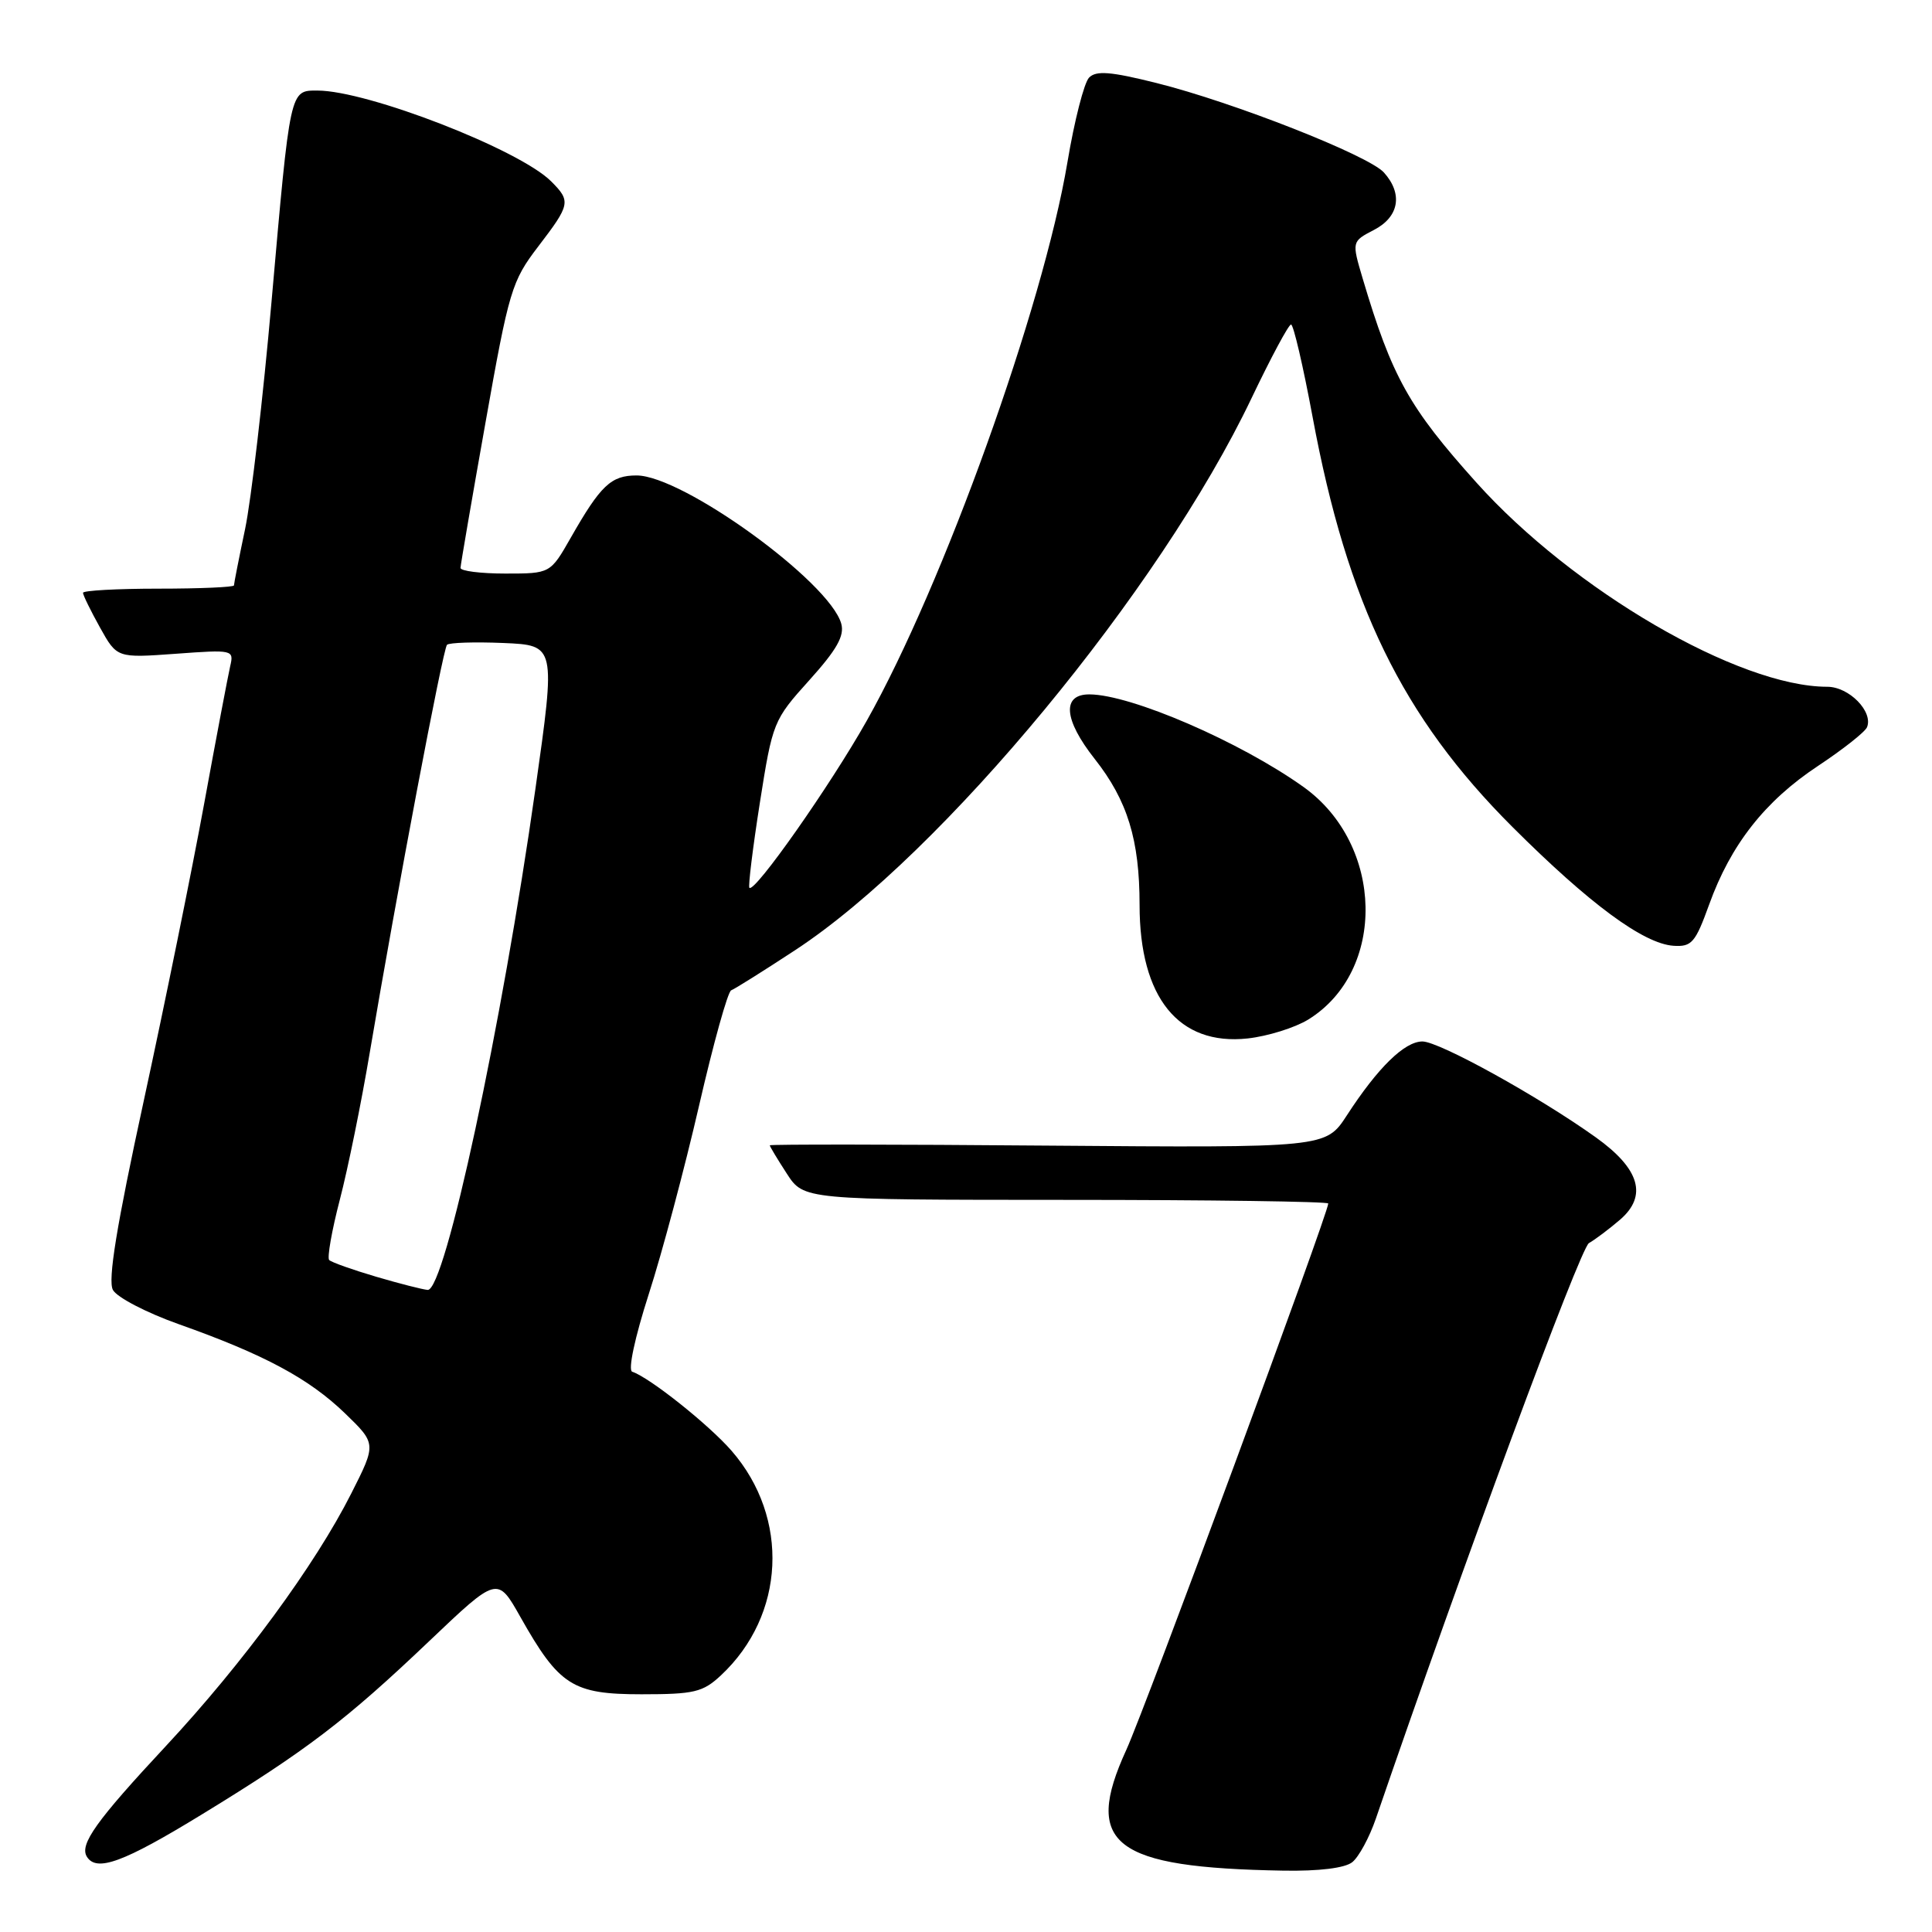 <?xml version="1.0" encoding="UTF-8" standalone="no"?>
<!DOCTYPE svg PUBLIC "-//W3C//DTD SVG 1.1//EN" "http://www.w3.org/Graphics/SVG/1.1/DTD/svg11.dtd" >
<svg xmlns="http://www.w3.org/2000/svg" xmlns:xlink="http://www.w3.org/1999/xlink" version="1.1" viewBox="0 0 256 256">
 <g >
 <path fill="currentColor"
d=" M 179.18 246.75 C 180.05 246.06 181.45 243.47 182.30 241.00 C 193.77 207.55 209.39 165.36 210.54 164.72 C 211.35 164.26 213.20 162.87 214.66 161.62 C 218.33 158.46 217.29 154.88 211.46 150.71 C 203.90 145.30 190.70 138.00 188.48 138.00 C 186.11 138.00 182.58 141.45 178.46 147.80 C 175.67 152.09 175.67 152.09 138.84 151.80 C 118.58 151.63 102.00 151.62 102.00 151.76 C 102.00 151.91 103.01 153.59 104.25 155.50 C 106.50 158.98 106.50 158.98 141.25 158.99 C 160.36 158.99 176.00 159.21 176.00 159.47 C 176.00 160.78 151.75 226.39 149.24 231.87 C 143.50 244.40 147.50 247.48 170.06 247.87 C 174.79 247.95 178.20 247.53 179.18 246.75 Z  M 26.75 240.42 C 40.62 231.94 45.83 227.97 56.87 217.46 C 65.91 208.86 65.91 208.86 68.95 214.25 C 74.09 223.36 75.87 224.50 85.00 224.50 C 91.98 224.50 93.13 224.23 95.52 222.00 C 104.06 214.03 104.67 201.14 96.94 192.24 C 93.92 188.77 86.08 182.53 83.77 181.76 C 83.19 181.56 84.11 177.25 85.97 171.46 C 87.74 165.98 90.73 154.75 92.63 146.50 C 94.53 138.25 96.44 131.37 96.89 131.22 C 97.33 131.06 101.16 128.66 105.41 125.87 C 124.88 113.08 153.71 78.21 165.84 52.75 C 168.40 47.39 170.75 43.00 171.07 43.00 C 171.39 43.00 172.67 48.50 173.92 55.22 C 178.53 80.06 185.81 95.00 200.41 109.58 C 210.63 119.78 217.76 125.04 221.74 125.32 C 224.16 125.48 224.64 124.92 226.47 119.86 C 229.33 111.92 233.86 106.15 240.88 101.50 C 244.20 99.30 247.13 96.99 247.39 96.36 C 248.23 94.29 245.01 91.00 242.12 91.00 C 230.40 91.00 208.47 78.24 195.64 63.95 C 186.68 53.97 184.44 49.95 180.56 36.90 C 179.11 32.00 179.11 32.00 182.05 30.47 C 185.40 28.74 185.92 25.68 183.37 22.85 C 181.31 20.58 163.44 13.55 153.24 11.00 C 147.17 9.48 145.25 9.33 144.31 10.28 C 143.65 10.95 142.36 16.00 141.44 21.50 C 138.22 40.69 125.00 77.49 114.85 95.50 C 110.02 104.08 100.00 118.34 99.30 117.64 C 99.12 117.45 99.74 112.40 100.68 106.40 C 102.37 95.68 102.48 95.41 107.23 90.14 C 110.88 86.09 111.92 84.25 111.47 82.64 C 109.92 77.09 90.45 63.00 84.35 63.00 C 80.97 63.00 79.59 64.30 75.63 71.25 C 72.92 76.00 72.92 76.00 66.96 76.00 C 63.68 76.00 61.01 75.66 61.02 75.25 C 61.03 74.84 62.52 66.17 64.33 56.00 C 67.44 38.46 67.81 37.25 71.31 32.67 C 75.58 27.09 75.67 26.67 73.03 24.03 C 68.81 19.81 48.70 12.00 42.06 12.00 C 38.39 12.00 38.47 11.65 35.98 39.95 C 34.86 52.70 33.28 66.28 32.47 70.13 C 31.66 73.98 31.00 77.33 31.00 77.57 C 31.00 77.80 26.50 78.00 21.00 78.00 C 15.50 78.00 11.00 78.25 11.00 78.55 C 11.00 78.86 12.01 80.92 13.25 83.15 C 15.50 87.19 15.50 87.19 23.26 86.63 C 30.89 86.07 31.01 86.10 30.50 88.28 C 30.22 89.50 28.66 97.70 27.05 106.50 C 25.44 115.30 21.84 132.99 19.06 145.81 C 15.44 162.46 14.27 169.64 14.96 170.92 C 15.48 171.90 19.42 173.95 23.71 175.47 C 34.97 179.46 40.93 182.66 45.69 187.25 C 49.88 191.30 49.88 191.30 46.54 197.90 C 41.76 207.36 32.17 220.42 21.99 231.35 C 12.74 241.27 10.51 244.40 11.51 246.02 C 12.79 248.09 16.36 246.78 26.75 240.42 Z  M 173.36 135.09 C 183.74 128.67 183.40 111.92 172.74 104.29 C 164.36 98.30 149.89 92.04 144.37 92.01 C 140.67 91.99 140.94 95.35 145.06 100.57 C 149.40 106.08 151.00 111.28 151.00 119.92 C 151.00 132.20 156.18 138.59 165.32 137.60 C 167.97 137.31 171.59 136.18 173.36 135.09 Z  M 49.83 169.17 C 46.71 168.25 43.92 167.26 43.62 166.96 C 43.33 166.67 43.96 163.07 45.03 158.96 C 46.10 154.86 47.88 146.10 48.99 139.50 C 52.56 118.35 58.69 85.98 59.23 85.44 C 59.52 85.15 62.88 85.04 66.70 85.20 C 73.64 85.50 73.64 85.50 70.95 104.50 C 66.49 136.03 58.95 171.08 56.67 170.92 C 56.02 170.87 52.95 170.09 49.83 169.17 Z "/>
</g>
</svg>